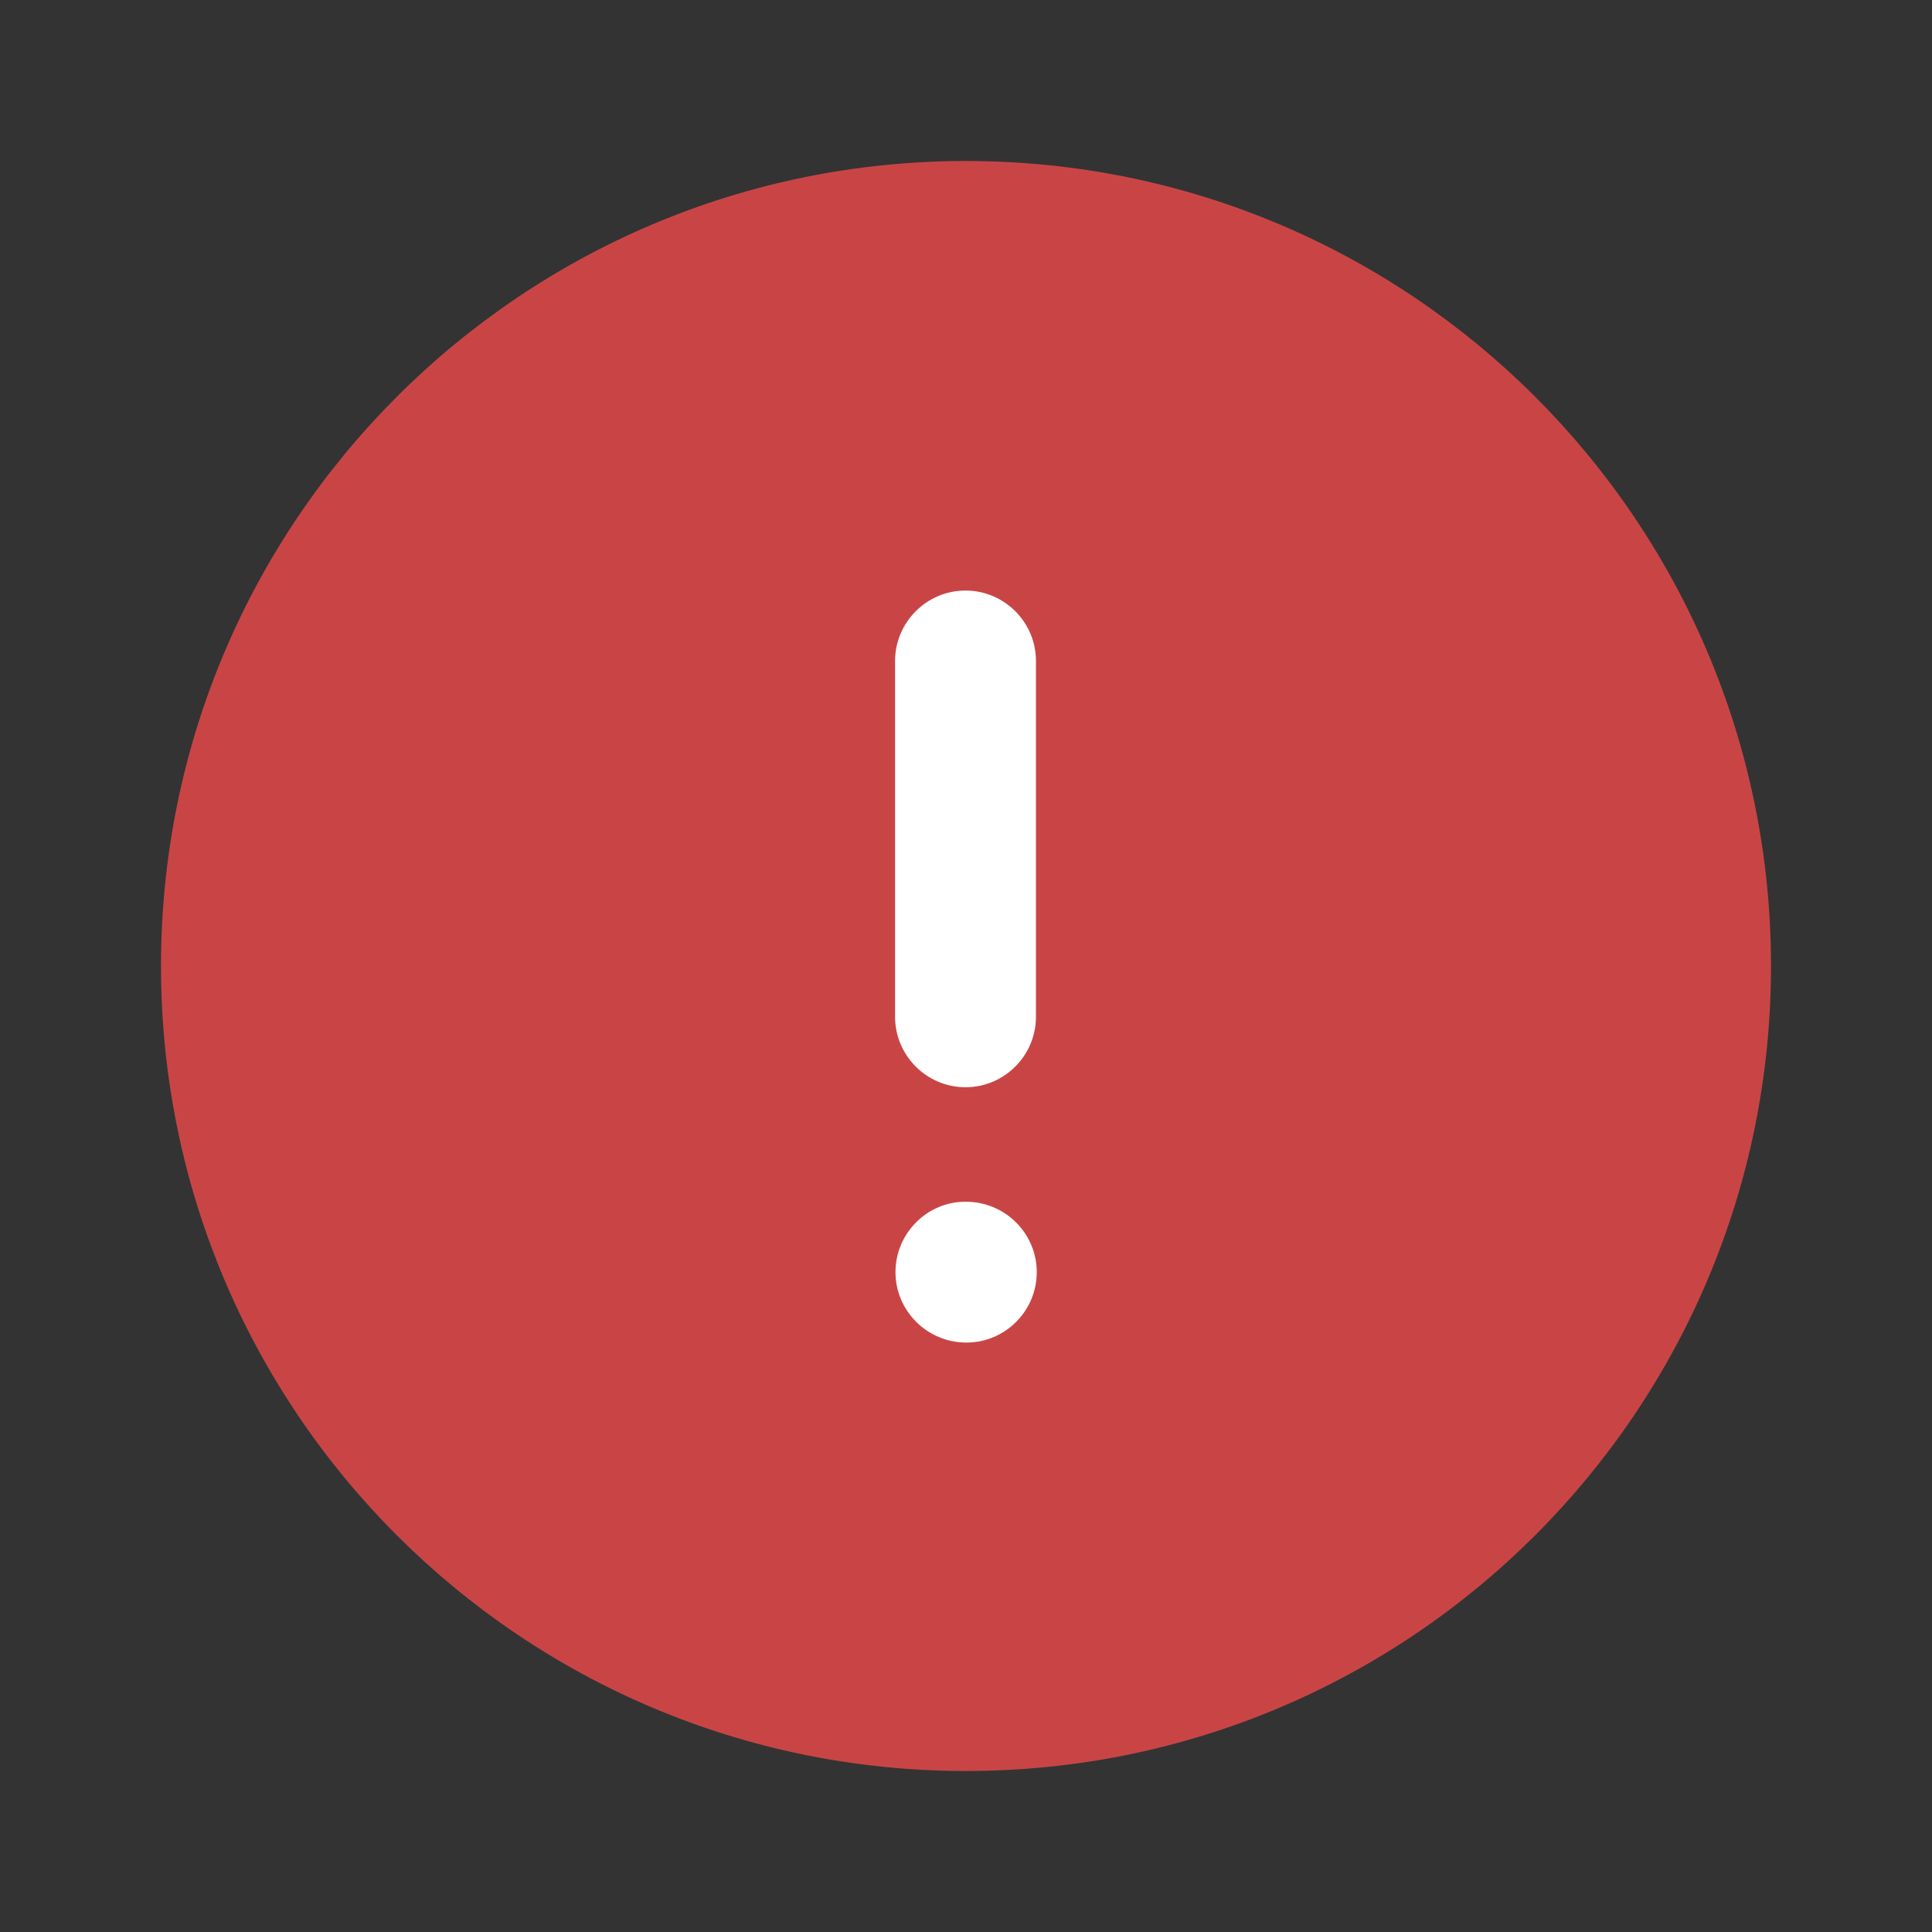<svg width="24" height="24" viewBox="0 0 24 24" fill="none" xmlns="http://www.w3.org/2000/svg">
<rect x="0" y="0" width="24" height="24" fill="#333333" stroke="none"/>
<path d="M22 12C22 17.524 17.523 22 12 22C6.477 22 2 17.524 2 12C2 6.478 6.477 2 12 2C17.523 2 22 6.478 22 12Z" fill="#C94545"/>
<path fill-rule="evenodd" clip-rule="evenodd" d="M12.869 12.631C12.869 13.113 12.476 13.506 11.994 13.506C11.512 13.506 11.119 13.113 11.119 12.631V8.211C11.119 7.729 11.512 7.336 11.994 7.336C12.476 7.336 12.869 7.729 12.869 8.211V12.631ZM11.124 15.803C11.124 15.322 11.515 14.928 11.994 14.928C12.487 14.928 12.879 15.322 12.879 15.803C12.879 16.285 12.487 16.678 12.004 16.678C11.519 16.678 11.124 16.285 11.124 15.803Z" fill="white"/>
</svg>
